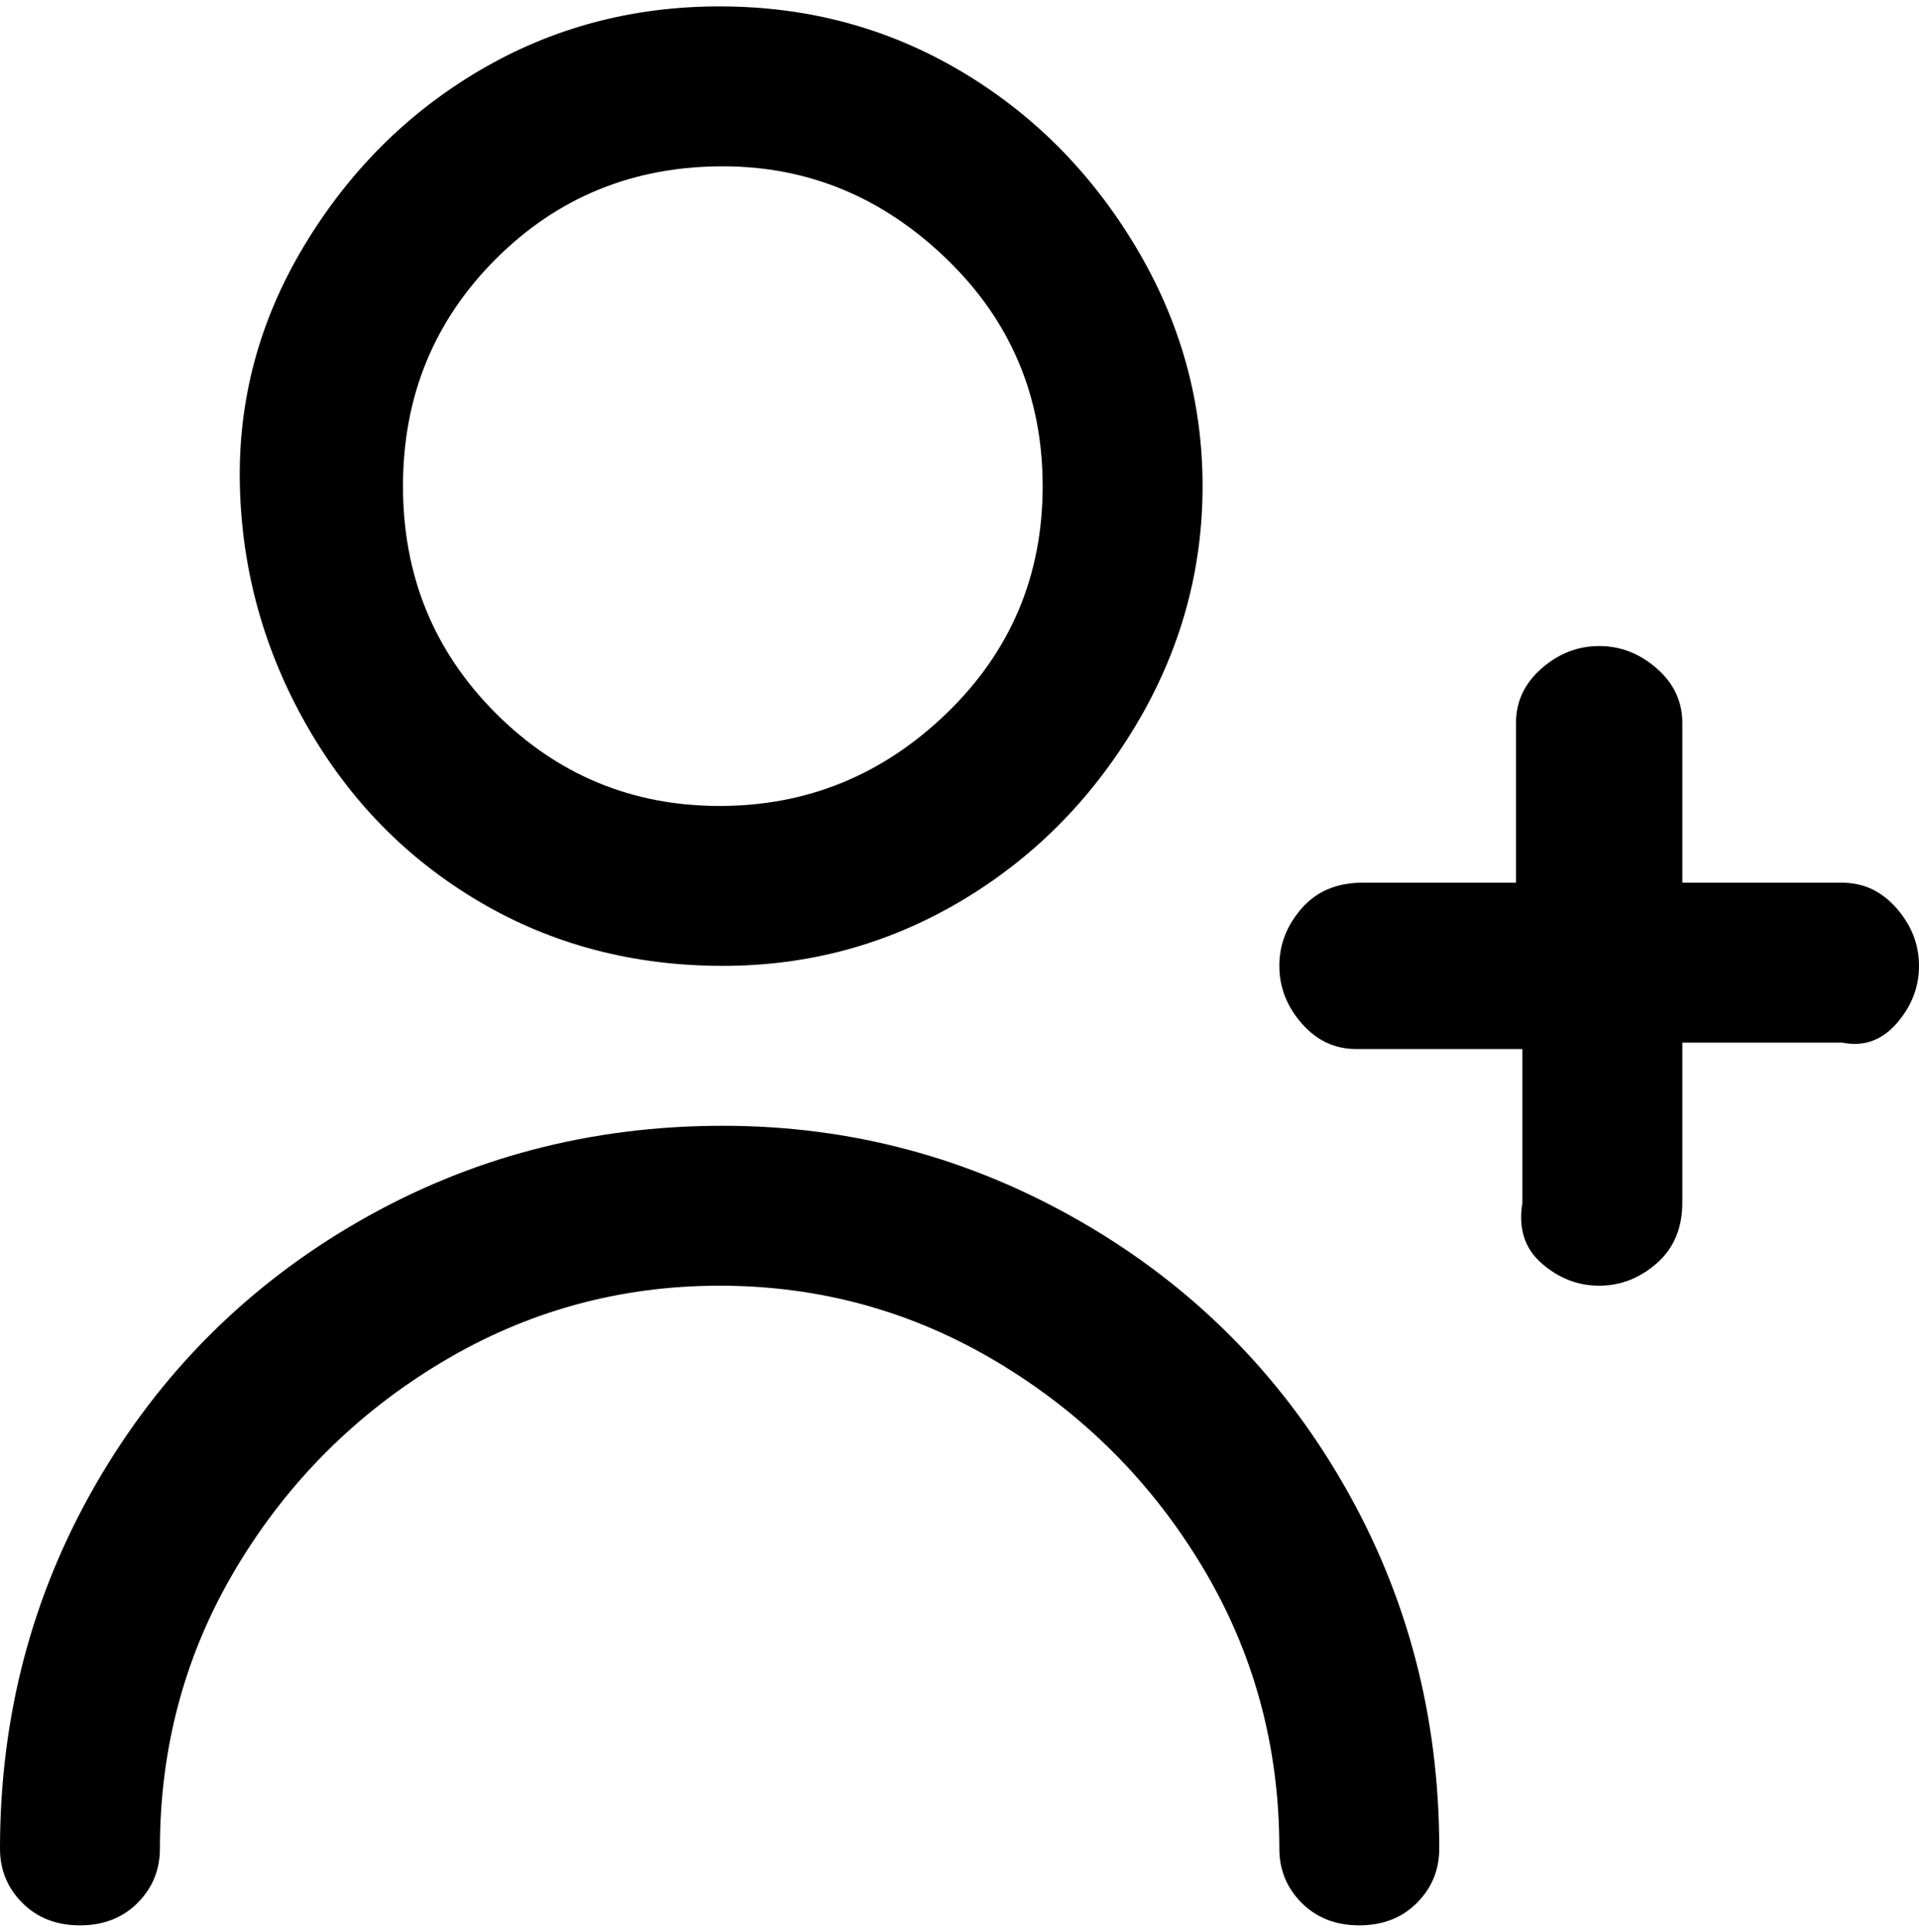 <svg viewBox="0 0 300 302.001" xmlns="http://www.w3.org/2000/svg"><path d="M288 138h-25v-25q0-5-4-8.5t-9-3.5q-5 0-9 3.5t-4 8.5v25h-24q-6 0-9.5 4t-3.5 9q0 5 3.5 9t8.5 4h26v24q-1 6 3 9.5t9 3.5q5 0 9-3.5t4-9.5v-25h25q5 1 8.5-3t3.5-9q0-5-3.5-9t-8.5-4zm-175 13q20 0 37-10t27.5-27.5Q188 96 188 76t-10.5-37.5Q167 21 150 11T112.5 1Q92 1 75 11T47.5 38.5Q37 56 37.5 76T48 113.5Q58 131 75 141t38 10zm0-125q20 0 35 14.5T163 76q0 21-15 35.5T112.5 126q-20.5 0-35-14.5T63 76q0-21 14.5-35.5T113 26zm0 150q-31 0-57 15t-41 41Q0 258 0 289q0 5 3.5 8.5t9 3.5q5.5 0 9-3.5T25 289q0-24 12-44t32-32q20-12 43.5-12t43.5 12q20 12 32 32t12 44q0 5 3.5 8.5t9 3.5q5.5 0 9-3.5t3.5-8.5q0-31-15-57t-41-41q-26-15-56-15z"/></svg>